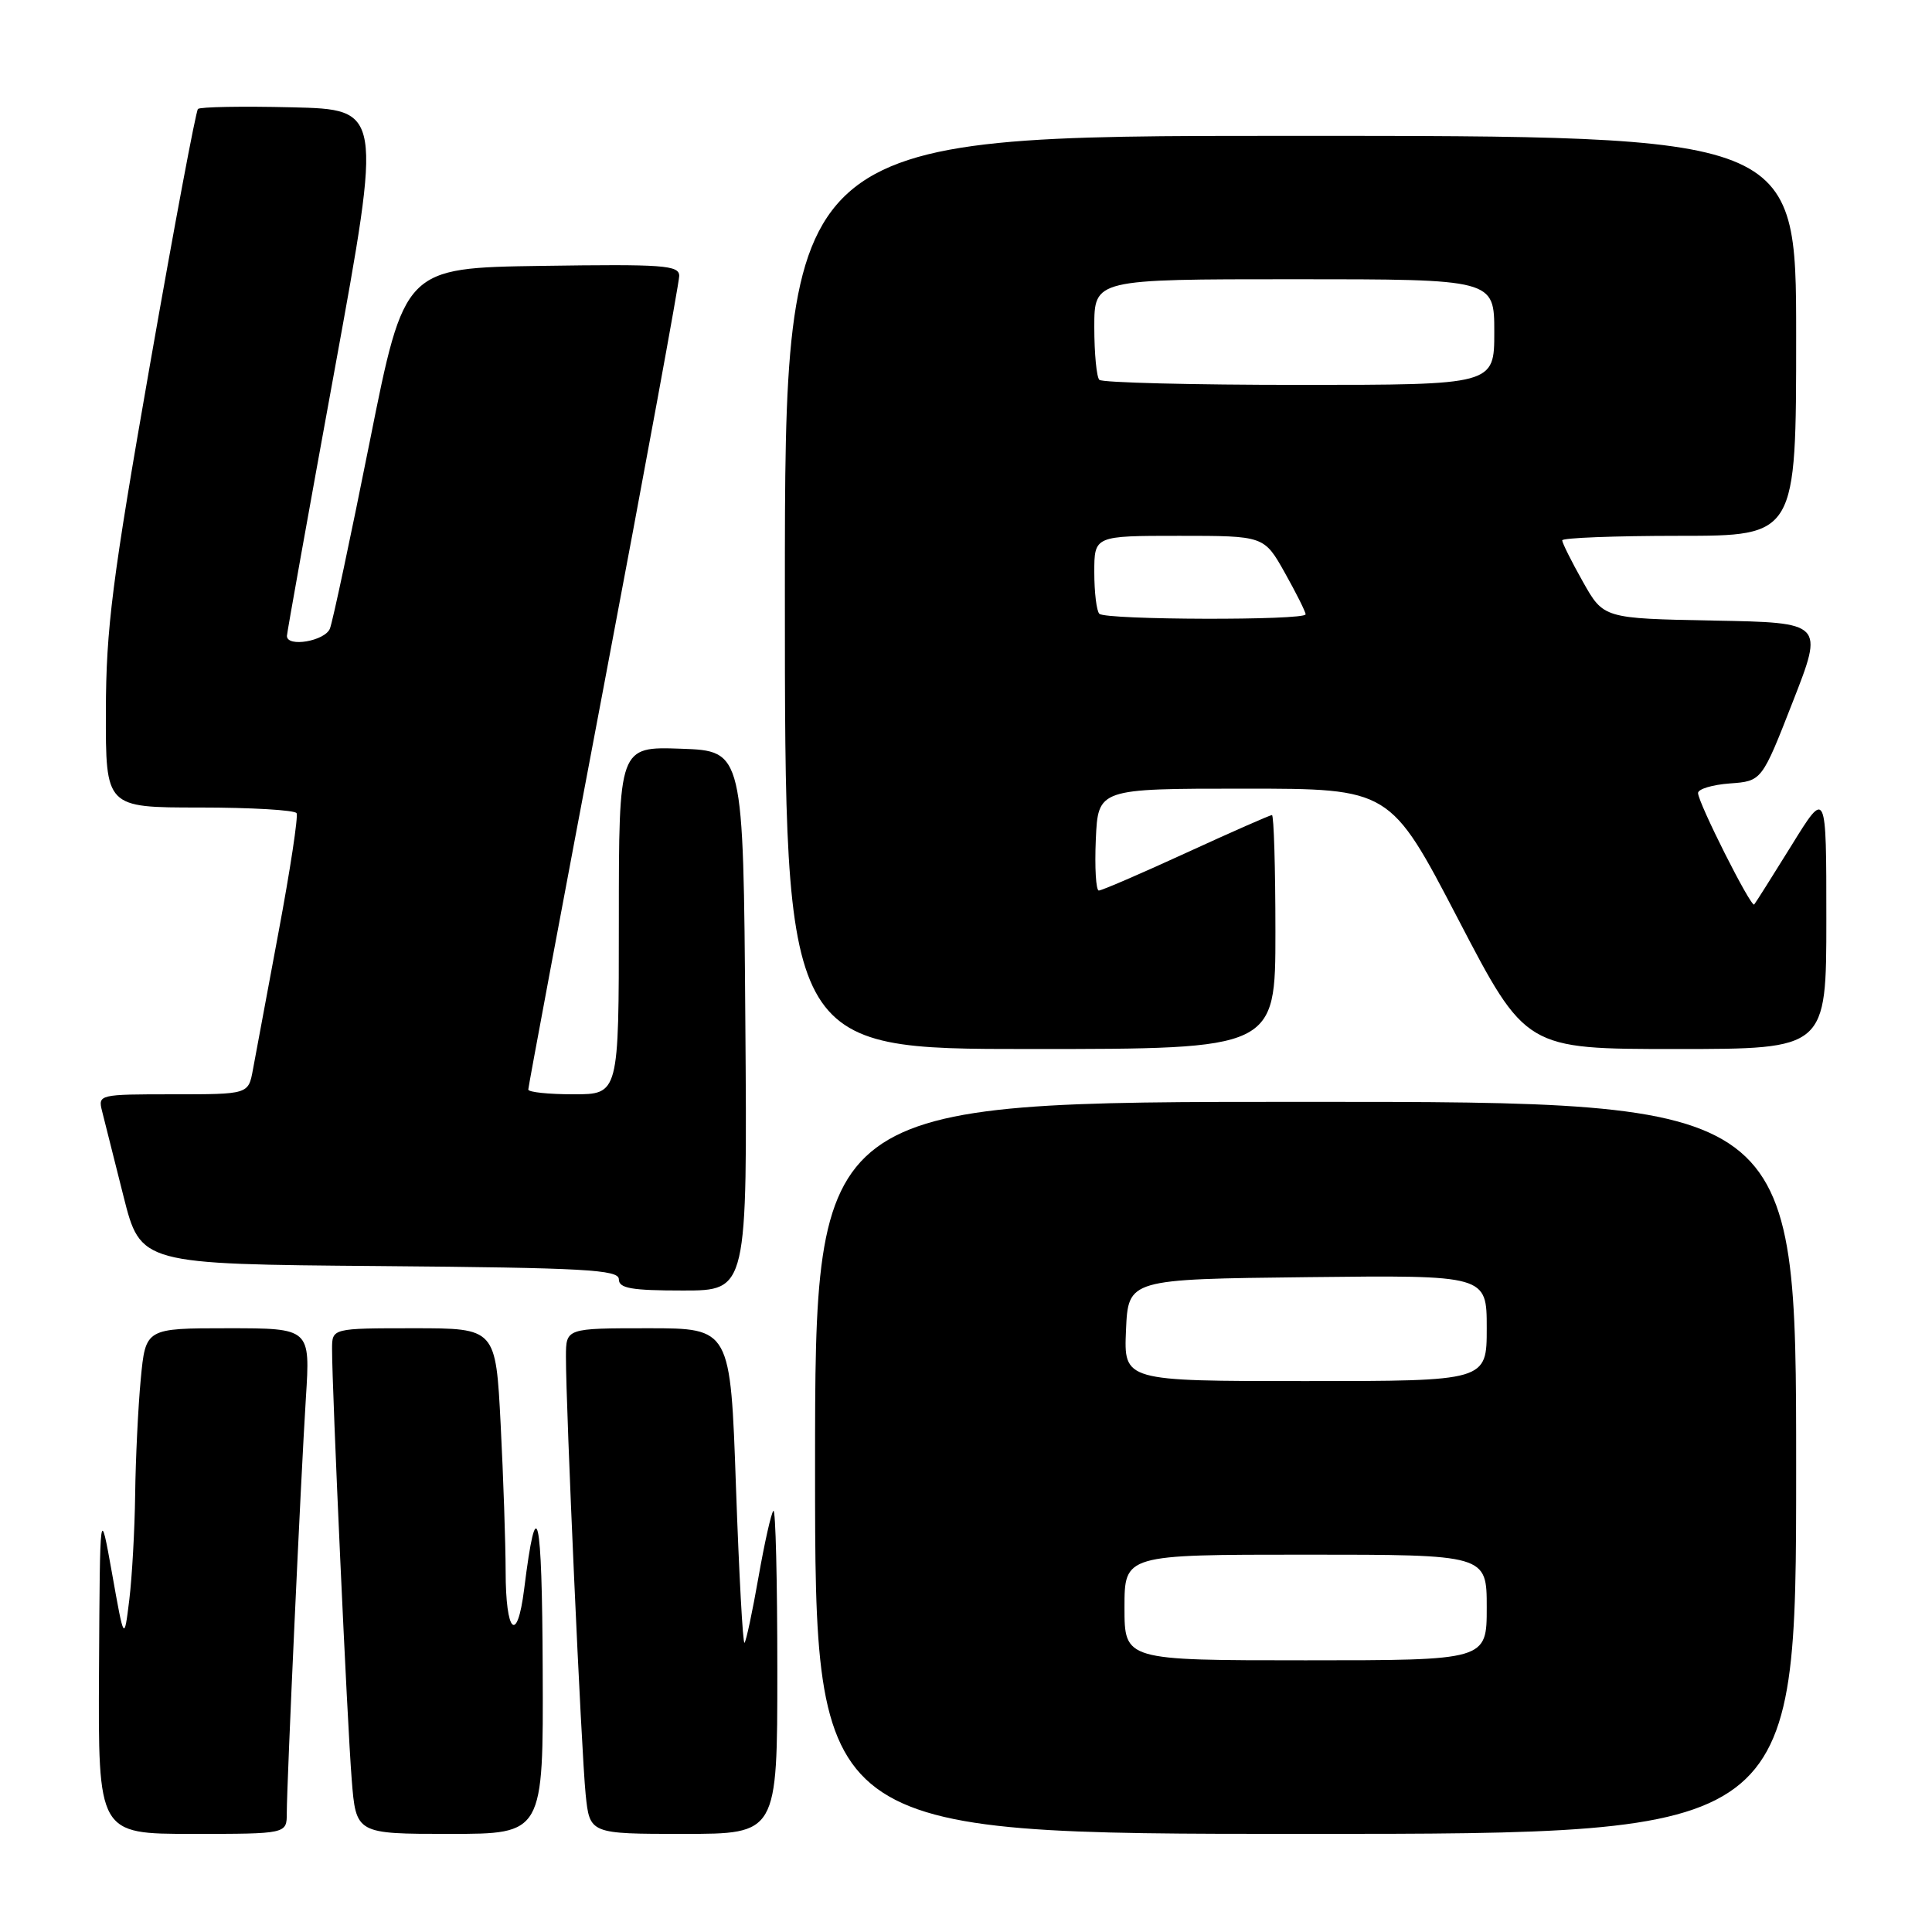 <?xml version="1.0" encoding="UTF-8" standalone="no"?>
<!DOCTYPE svg PUBLIC "-//W3C//DTD SVG 1.1//EN" "http://www.w3.org/Graphics/SVG/1.1/DTD/svg11.dtd" >
<svg xmlns="http://www.w3.org/2000/svg" xmlns:xlink="http://www.w3.org/1999/xlink" version="1.1" viewBox="0 0 256 256">
 <g >
 <path fill="currentColor"
d=" M 38.00 240.25 C 38.01 236.13 39.86 195.85 40.53 185.25 C 41.12 176.00 41.12 176.00 30.20 176.00 C 19.29 176.00 19.29 176.00 18.65 182.75 C 18.30 186.46 17.97 193.32 17.91 198.00 C 17.85 202.68 17.50 208.97 17.13 212.00 C 16.45 217.50 16.45 217.50 14.85 208.50 C 13.24 199.50 13.24 199.50 13.12 221.25 C 13.00 243.00 13.00 243.00 25.50 243.00 C 38.00 243.00 38.00 243.00 38.00 240.25 Z  M 71.91 221.25 C 71.83 200.30 71.12 197.21 69.45 210.59 C 68.53 217.92 67.00 216.42 67.00 208.19 C 66.99 204.51 66.70 195.76 66.34 188.75 C 65.69 176.00 65.69 176.00 54.85 176.00 C 44.00 176.00 44.00 176.00 44.00 178.75 C 43.99 183.99 46.02 228.53 46.60 235.75 C 47.17 243.00 47.17 243.00 59.59 243.00 C 72.00 243.00 72.00 243.00 71.91 221.25 Z  M 103.00 221.33 C 103.00 209.42 102.77 199.90 102.48 200.19 C 102.19 200.47 101.30 204.44 100.50 209.00 C 99.70 213.56 98.87 217.47 98.65 217.68 C 98.43 217.90 97.93 208.61 97.52 197.04 C 96.79 176.00 96.79 176.00 85.90 176.00 C 75.00 176.00 75.00 176.00 74.99 179.75 C 74.97 186.31 77.04 232.29 77.60 237.75 C 78.14 243.00 78.14 243.00 90.57 243.00 C 103.00 243.00 103.00 243.00 103.00 221.33 Z  M 238.00 194.50 C 238.00 146.00 238.00 146.00 173.00 146.00 C 108.00 146.00 108.00 146.00 108.00 194.50 C 108.00 243.00 108.00 243.00 173.00 243.00 C 238.00 243.00 238.00 243.00 238.00 194.50 Z  M 98.76 135.25 C 98.50 99.50 98.50 99.50 90.25 99.21 C 82.00 98.92 82.00 98.92 82.00 121.96 C 82.00 145.00 82.00 145.00 76.00 145.00 C 72.70 145.00 70.00 144.72 70.00 144.37 C 70.00 144.02 74.50 119.98 80.00 90.95 C 85.50 61.92 90.00 37.44 90.00 36.56 C 90.00 35.14 87.94 34.99 71.80 35.23 C 53.59 35.50 53.59 35.50 48.99 58.53 C 46.46 71.19 44.09 82.33 43.72 83.28 C 43.08 84.95 37.98 85.82 38.02 84.25 C 38.03 83.84 40.87 67.97 44.34 49.00 C 50.64 14.50 50.64 14.50 38.68 14.22 C 32.11 14.06 26.50 14.16 26.23 14.44 C 25.95 14.72 23.10 29.92 19.89 48.22 C 14.86 76.92 14.05 83.25 14.03 94.25 C 14.00 107.00 14.00 107.00 26.44 107.00 C 33.28 107.00 39.07 107.34 39.30 107.75 C 39.53 108.16 38.46 115.25 36.91 123.50 C 35.37 131.75 33.84 139.96 33.51 141.75 C 32.91 145.00 32.91 145.00 22.94 145.00 C 13.09 145.00 12.97 145.03 13.53 147.25 C 13.84 148.49 15.12 153.55 16.36 158.50 C 18.63 167.50 18.63 167.50 50.31 167.76 C 77.56 167.99 82.00 168.24 82.00 169.51 C 82.00 170.71 83.65 171.00 90.51 171.00 C 99.03 171.00 99.03 171.00 98.76 135.25 Z  M 169.00 123.50 C 169.00 114.97 168.79 108.00 168.54 108.00 C 168.29 108.00 163.18 110.25 157.19 113.00 C 151.20 115.75 145.99 118.00 145.60 118.00 C 145.22 118.00 145.04 114.96 145.20 111.25 C 145.50 104.50 145.50 104.50 164.85 104.50 C 184.20 104.50 184.20 104.50 193.19 121.75 C 202.17 139.00 202.17 139.00 222.09 139.00 C 242.00 139.00 242.00 139.00 242.00 121.78 C 242.00 104.55 242.00 104.55 237.38 112.03 C 234.83 116.14 232.61 119.66 232.44 119.85 C 232.03 120.31 225.00 106.35 225.00 105.08 C 225.00 104.55 226.90 103.98 229.22 103.81 C 233.45 103.50 233.45 103.50 237.55 93.00 C 241.66 82.50 241.66 82.50 227.07 82.23 C 212.48 81.95 212.48 81.95 209.74 77.08 C 208.23 74.40 207.00 71.93 207.00 71.60 C 207.00 71.27 213.97 71.00 222.50 71.00 C 238.00 71.00 238.00 71.00 238.00 44.50 C 238.00 18.00 238.00 18.00 171.00 18.00 C 104.00 18.00 104.00 18.00 104.00 78.50 C 104.00 139.00 104.00 139.00 136.50 139.00 C 169.00 139.00 169.00 139.00 169.00 123.50 Z  M 149.00 213.00 C 149.00 206.00 149.00 206.00 173.00 206.00 C 197.00 206.00 197.00 206.00 197.00 213.00 C 197.00 220.00 197.00 220.00 173.00 220.00 C 149.00 220.00 149.00 220.00 149.00 213.00 Z  M 149.20 176.25 C 149.50 169.50 149.50 169.50 173.25 169.23 C 197.00 168.96 197.00 168.96 197.00 175.98 C 197.00 183.00 197.00 183.00 172.95 183.00 C 148.91 183.00 148.91 183.00 149.20 176.25 Z  M 145.67 81.33 C 145.30 80.97 145.00 78.49 145.00 75.83 C 145.00 71.00 145.00 71.00 156.25 71.00 C 167.50 71.00 167.50 71.00 170.25 75.90 C 171.76 78.59 173.00 81.07 173.00 81.40 C 173.00 82.23 146.50 82.16 145.67 81.33 Z  M 145.67 50.33 C 145.30 49.97 145.00 46.82 145.00 43.33 C 145.00 37.00 145.00 37.00 171.50 37.00 C 198.00 37.00 198.00 37.00 198.00 44.00 C 198.00 51.00 198.00 51.00 172.17 51.00 C 157.96 51.00 146.03 50.70 145.67 50.33 Z "/>
</g>
</svg>